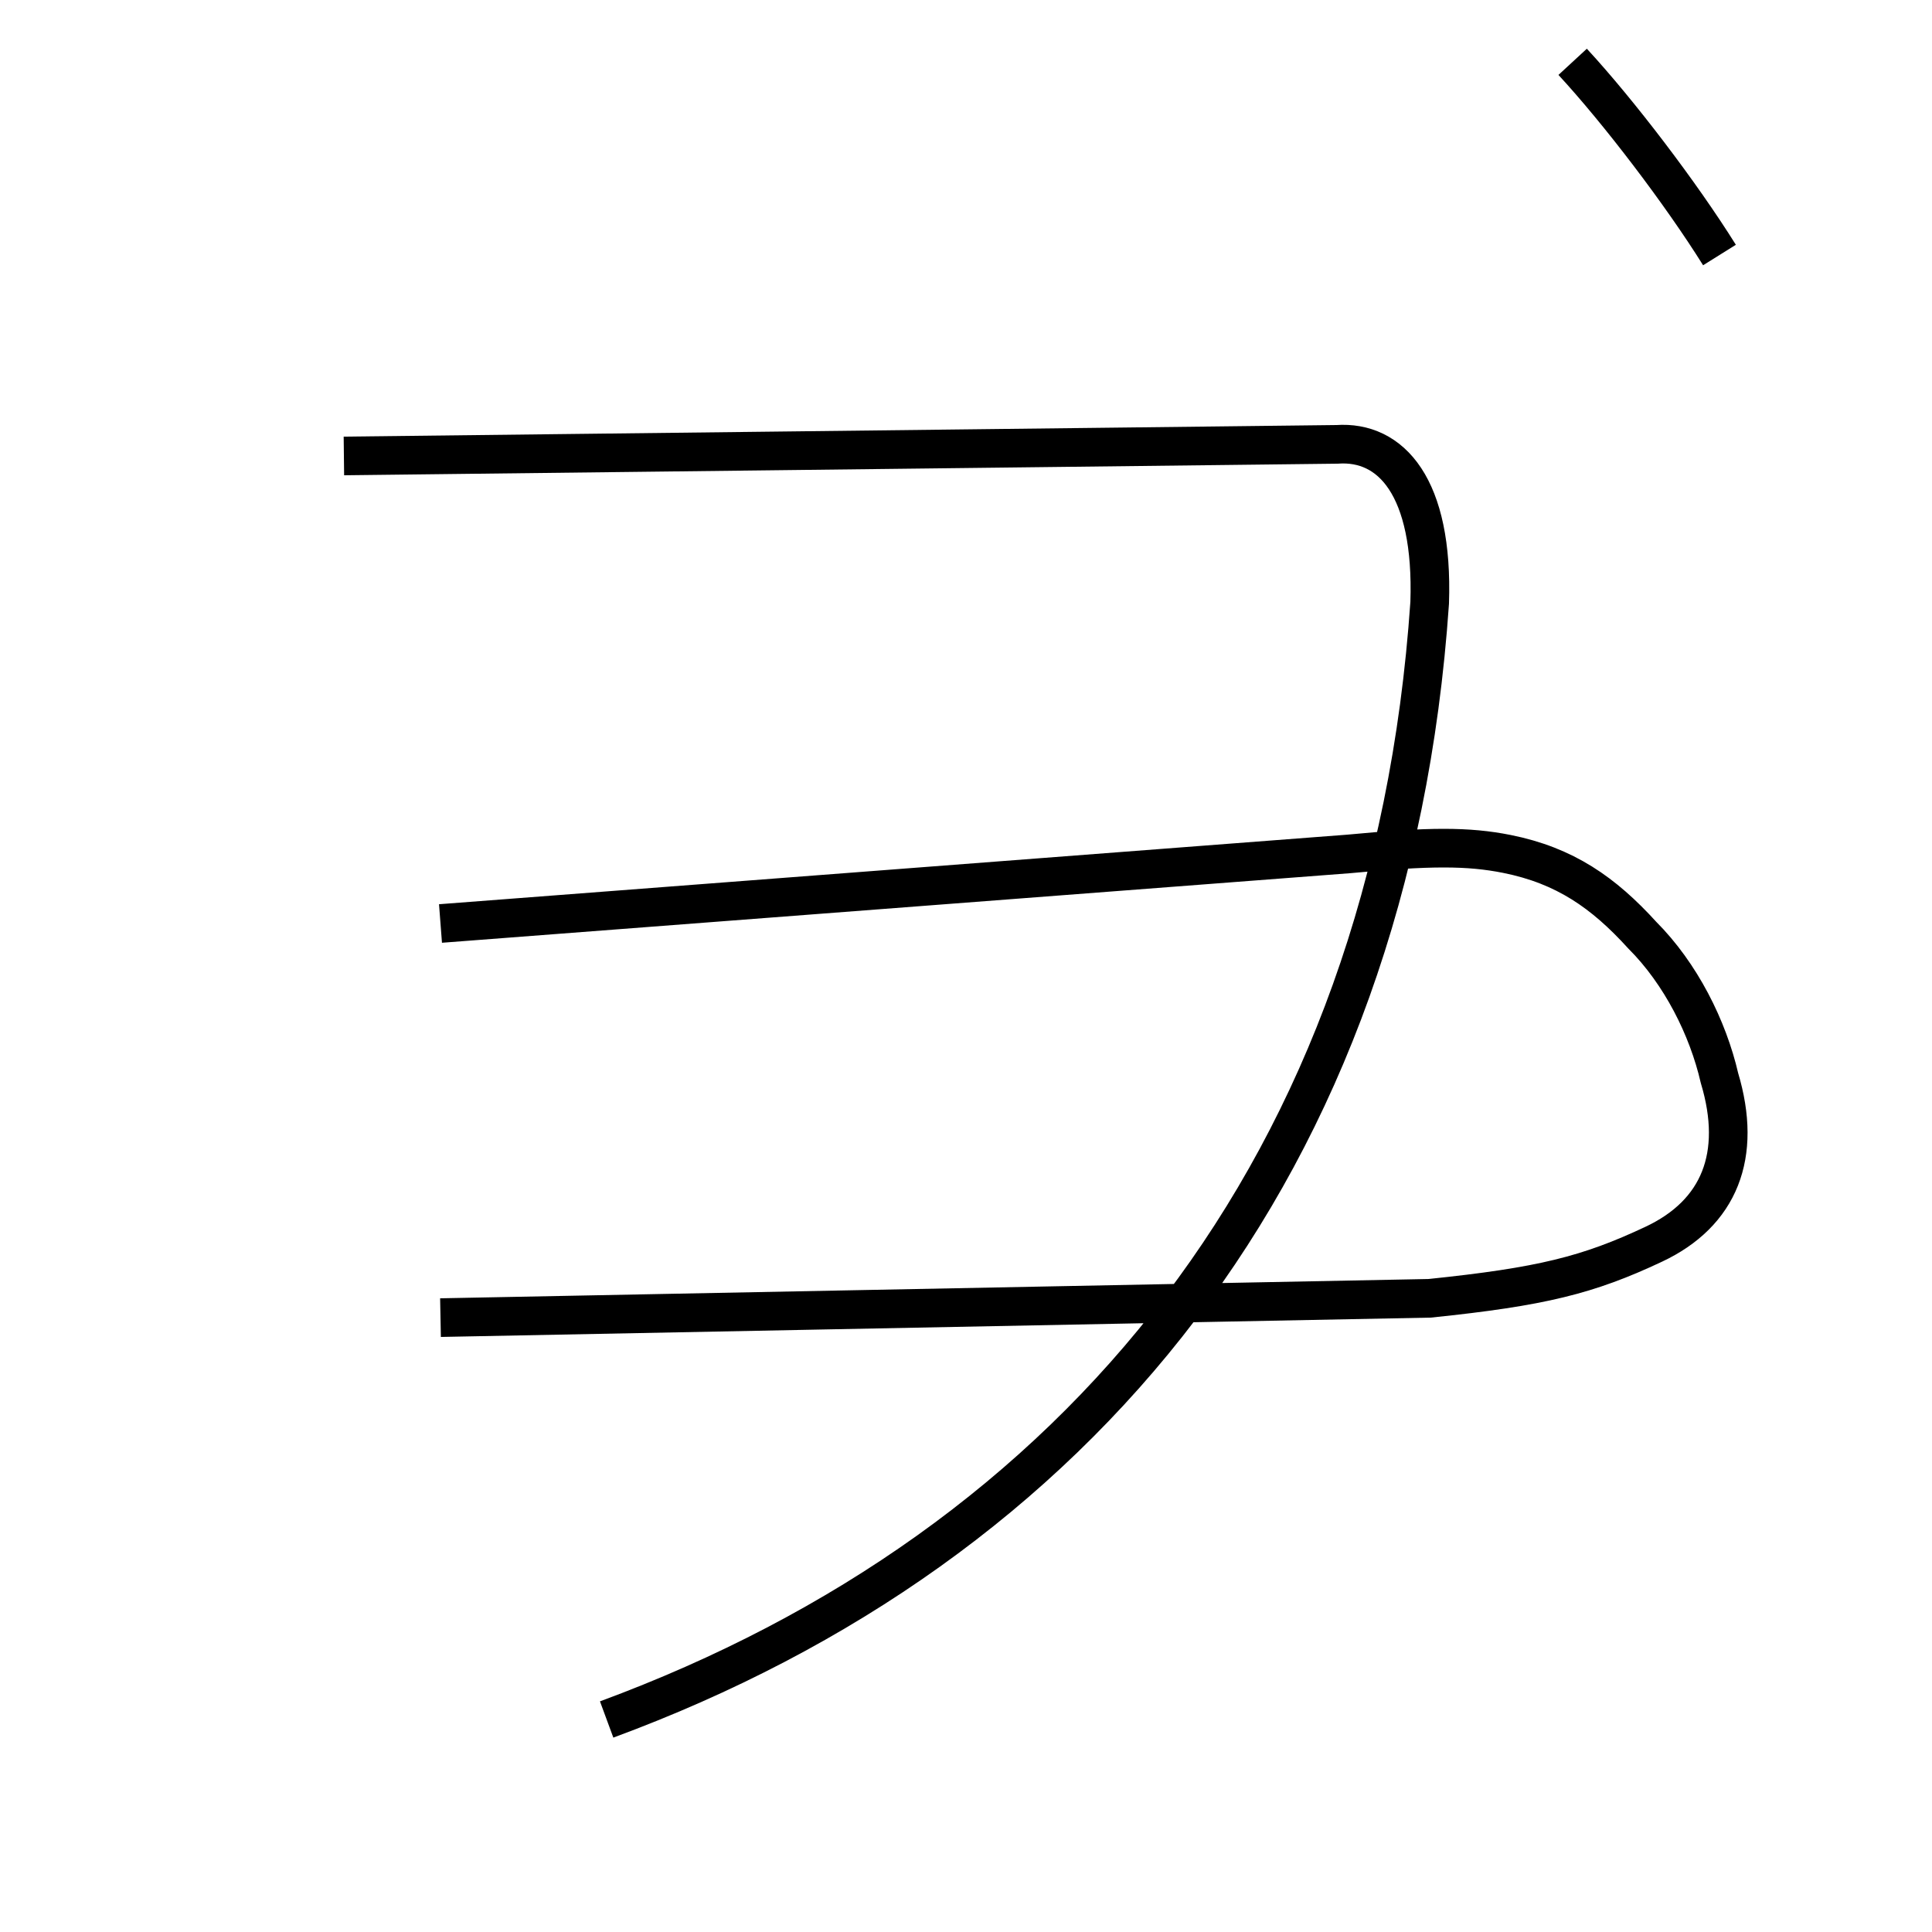 <?xml version='1.0' encoding='utf8'?>
<svg viewBox="0.0 -6.0 50.0 50.0" version="1.1" xmlns="http://www.w3.org/2000/svg">
<rect x="0.0" y="-6.0" width="50.0" height="50.0" fill="#808080" stroke="none"/>
<rect x="-1000" y="-1000" width="2000" height="2000" stroke="white" fill="white"/>
<g style="fill:white;stroke:#000000;  stroke-width:1">
<path d="M 15.7 0.5 C 27.9 -4.0 36.0 -13.8 37.0 -28.4 C 37.1 -31.4 36.0 -32.6 34.6 -32.5 L 8.9 -32.2 M 11.4 -20.1 L 34.9 -21.9 C 37.0 -22.1 38.0 -22.1 39.0 -21.9 C 40.5 -21.6 41.5 -20.9 42.5 -19.8 C 43.5 -18.8 44.2 -17.4 44.5 -16.1 C 45.1 -14.1 44.5 -12.6 42.8 -11.8 C 41.1 -11.0 39.9 -10.7 37.0 -10.4 L 11.4 -9.9 M 44.5 -37.4 C 43.5 -39.0 41.9 -41.1 40.7 -42.4" transform="translate(0.0 38.0)" />
</g>
</svg>
